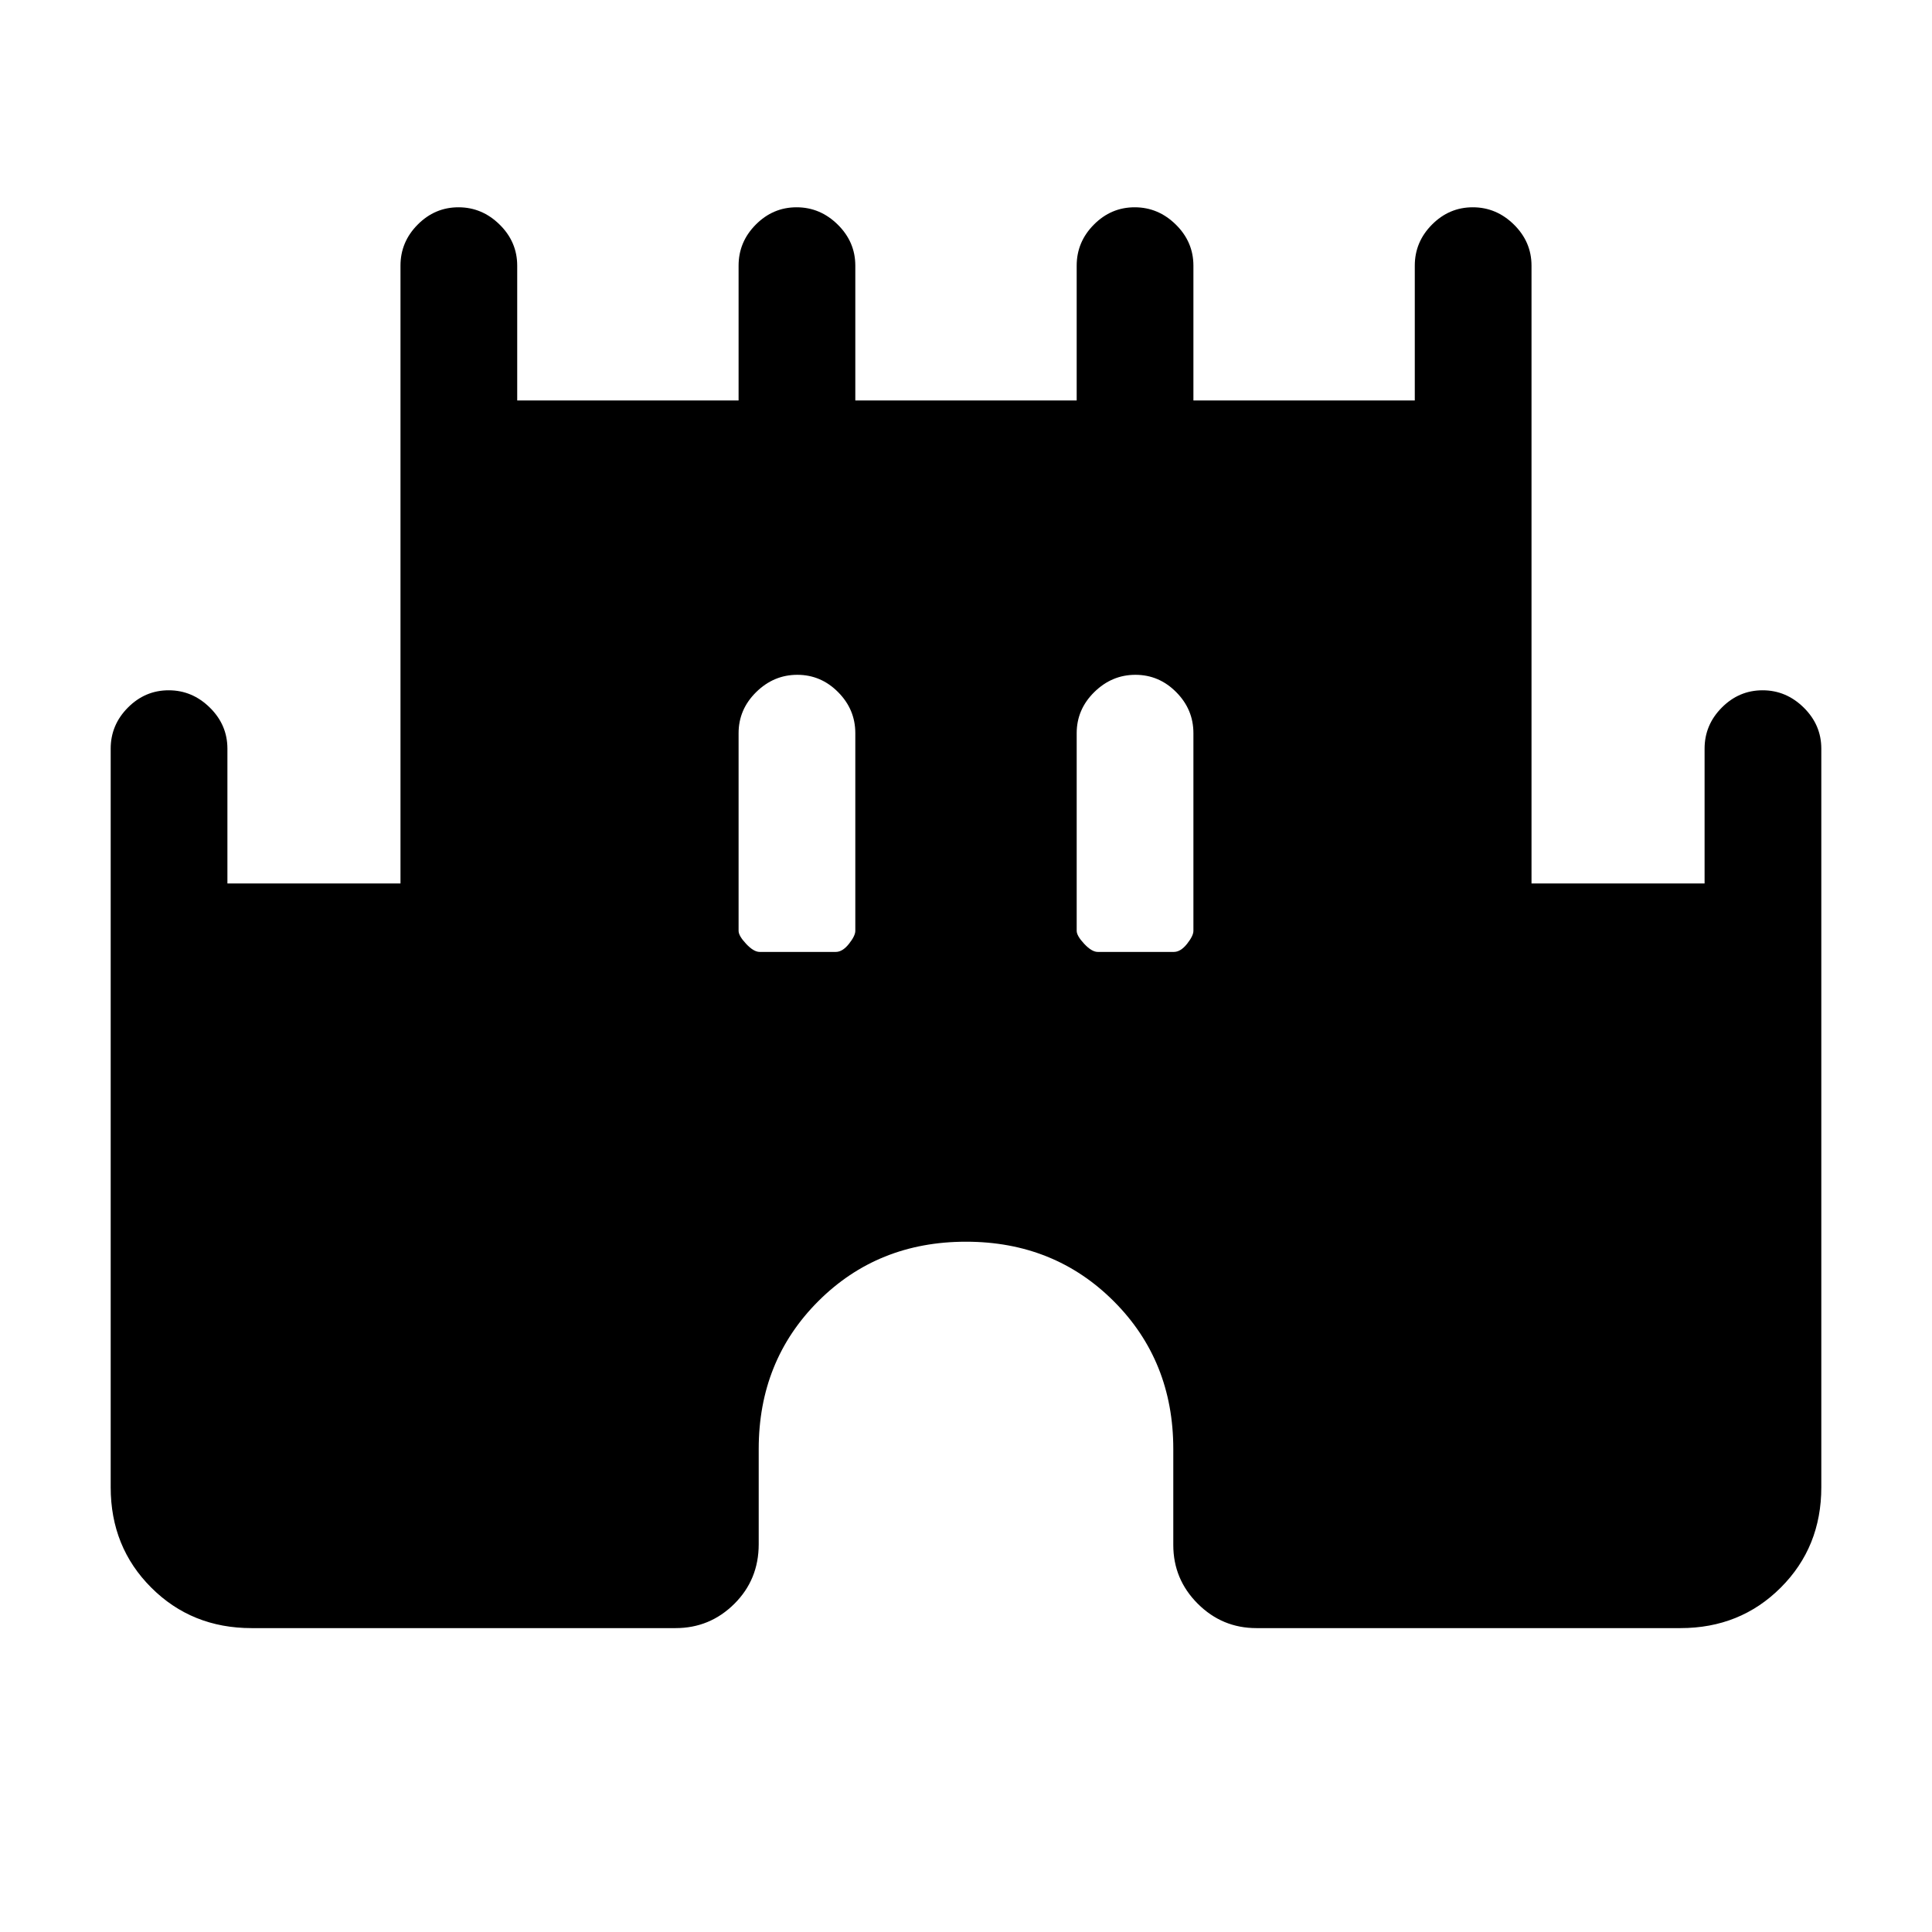 <svg xmlns="http://www.w3.org/2000/svg" height="20" viewBox="0 -960 960 960" width="20"><path d="M55-221v-367q0-11.8 8.55-20.4 8.54-8.6 20.27-8.6 11.72 0 20.45 8.6Q113-599.8 113-588v67h86v-307q0-11.8 8.55-20.4 8.54-8.6 20.27-8.6 11.72 0 20.45 8.6Q257-839.8 257-828v67h110v-67q0-11.8 8.55-20.4 8.54-8.6 20.27-8.6 11.72 0 20.45 8.6Q425-839.8 425-828v67h110v-67q0-11.8 8.55-20.4 8.54-8.6 20.27-8.6 11.72 0 20.45 8.6Q593-839.8 593-828v67h110v-67q0-11.8 8.55-20.4 8.54-8.6 20.27-8.6 11.72 0 20.45 8.6Q761-839.8 761-828v307h86v-67q0-11.8 8.55-20.4 8.54-8.6 20.27-8.6 11.72 0 20.45 8.6Q905-599.8 905-588v367q0 29.73-20.14 49.86Q864.73-151 835-151H624.31q-17.03 0-29.17-12.14T583-192.31V-240q0-43.83-29.58-73.42Q523.83-343 480-343t-73.42 29.58Q377-283.83 377-240v47.31q0 17.61-12.14 29.65T335.69-151H125q-29.73 0-49.86-20.14Q55-191.27 55-221Zm322.46-266h37.85q3.34 0 6.52-4 3.17-4 3.17-6.46v-98.23q0-11.8-8.55-20.4-8.54-8.6-20.27-8.6-11.72 0-20.45 8.6-8.73 8.6-8.73 20.4v98.23q0 2.46 3.75 6.46t6.71 4Zm168 0h37.85q3.34 0 6.52-4 3.17-4 3.17-6.46v-98.23q0-11.8-8.55-20.4-8.54-8.6-20.27-8.6-11.72 0-20.45 8.6-8.73 8.6-8.73 20.4v98.23q0 2.46 3.75 6.46t6.71 4Z"/></svg>